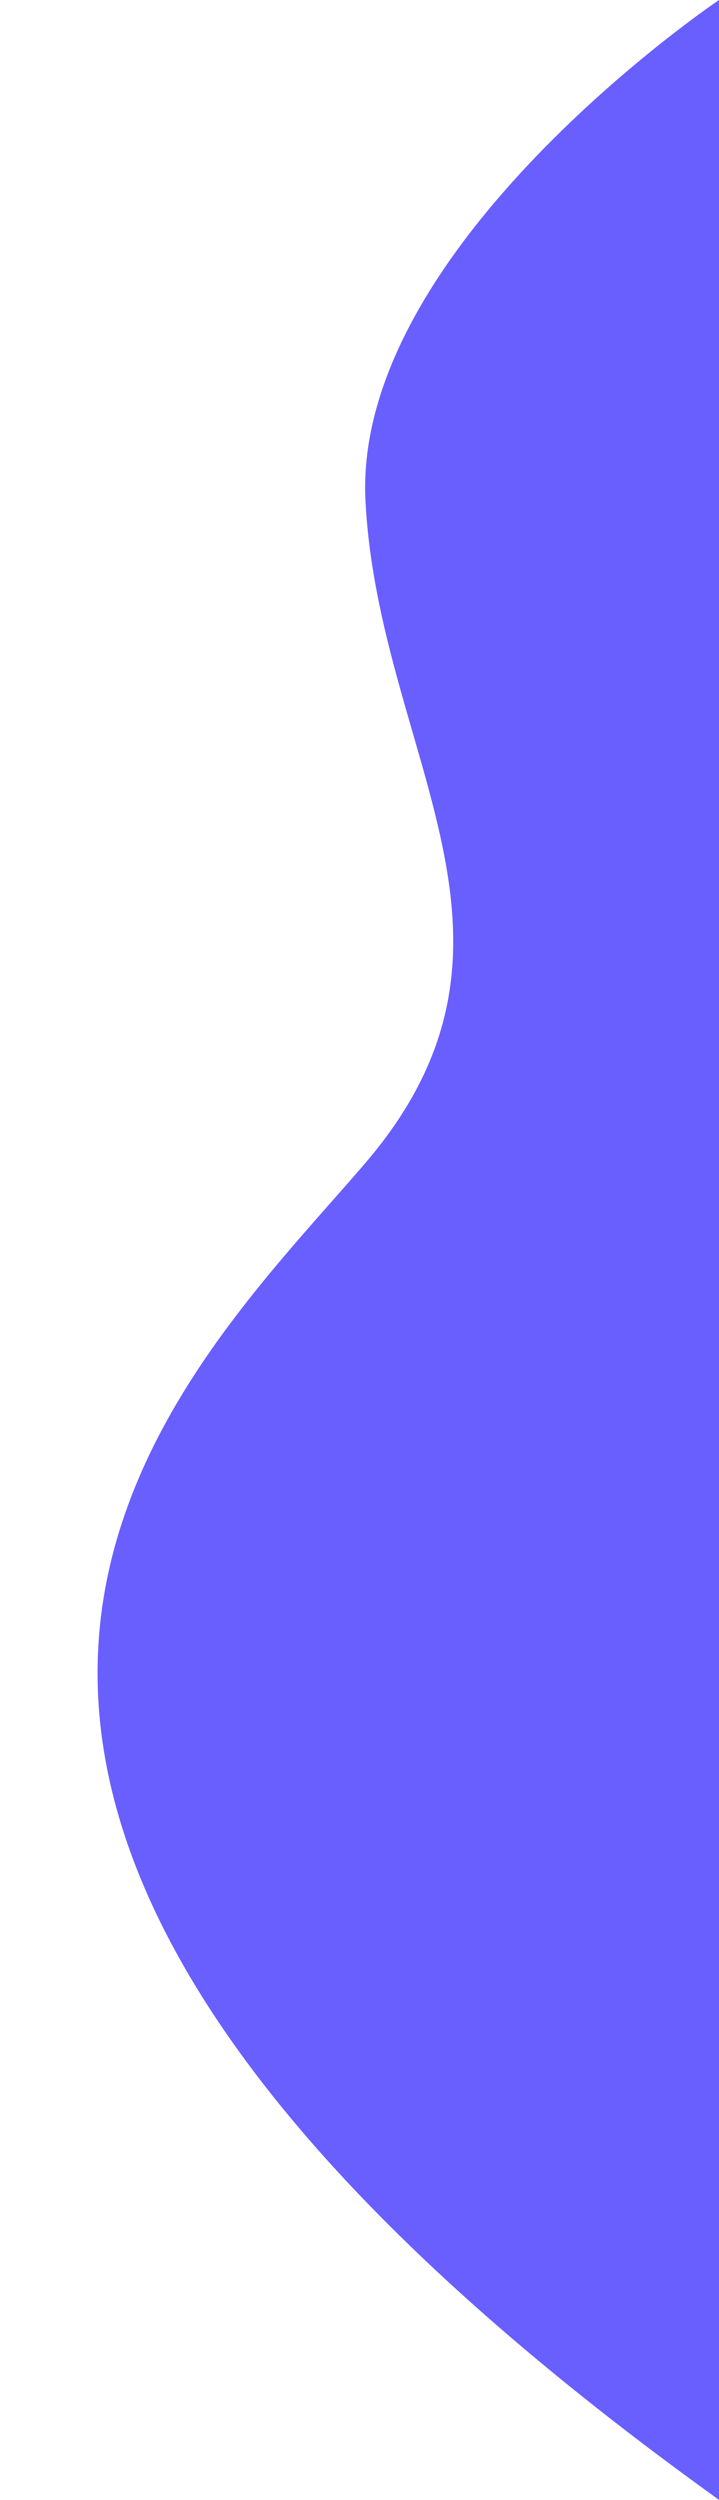 <?xml version="1.0" encoding="utf-8"?>
<!-- Generator: Adobe Illustrator 21.0.2, SVG Export Plug-In . SVG Version: 6.00 Build 0)  -->
<svg version="1.1" id="Capa_1" xmlns="http://www.w3.org/2000/svg" xmlns:xlink="http://www.w3.org/1999/xlink" x="0px" y="0px"
	 viewBox="0 0 144 500" style="enable-background:new 0 0 144 500;" xml:space="preserve">
<style type="text/css">
	.st0{fill:#695FFF;}
</style>
<path class="st0" d="M144,0c0,0-73.5,49.4-70.8,100.3c2.7,50.9,38.2,87.8-0.1,132.4S-54.7,357.4,144,500V0z"/>
</svg>
